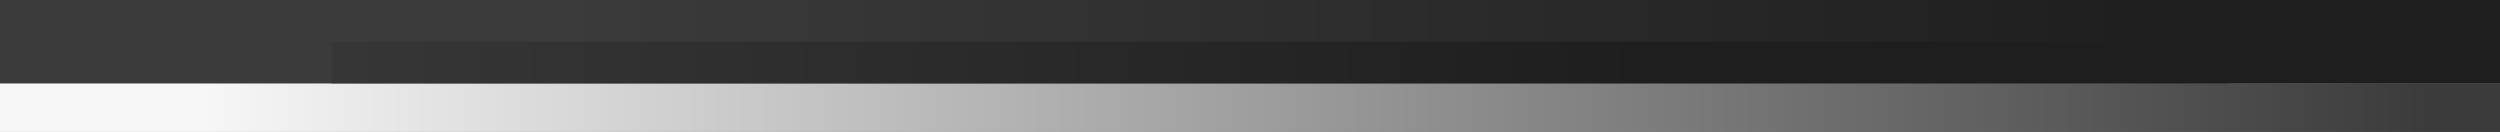 <svg width="1440" height="76" viewBox="0 0 1440 76" fill="none" xmlns="http://www.w3.org/2000/svg">
<rect x="0" y="0" width="1440" height="76" fill="#808080" stroke="none"/>
<g id="Grafismo_Horizontal">
<rect id="Rectangle" x="1440" y="76" width="1440" height="28" transform="rotate(-180 1440 76)" fill="url(#paint0_linear)"/>
<path id="Rectangle Copy 13" fill-rule="evenodd" clip-rule="evenodd" d="M1440 48L0 48V0L1264.59 0L1440 0V48Z" fill="url(#paint1_linear)"/>
<rect id="Rectangle_2" x="1284" y="48" width="1093" height="24" transform="rotate(-180 1284 48)" fill="url(#paint2_linear)"/>
</g>
<defs>
<linearGradient id="paint0_linear" x1="2764.64" y1="77.516" x2="1480.55" y2="77.516" gradientUnits="userSpaceOnUse">
<stop stop-color="#F7F7F7"/>
<stop offset="1" stop-color="#3B3B3B"/>
</linearGradient>
<linearGradient id="paint1_linear" x1="320" y1="27.783" x2="1260.5" y2="27.783" gradientUnits="userSpaceOnUse">
<stop stop-color="#3B3B3B"/>
<stop offset="1" stop-color="#1E1E1E"/>
</linearGradient>
<linearGradient id="paint2_linear" x1="1619" y1="54.165" x2="2528" y2="54.165" gradientUnits="userSpaceOnUse">
<stop stop-color="#1E1E1E"/>
<stop offset="1" stop-color="#3B3B3B"/>
</linearGradient>
</defs>
</svg>
